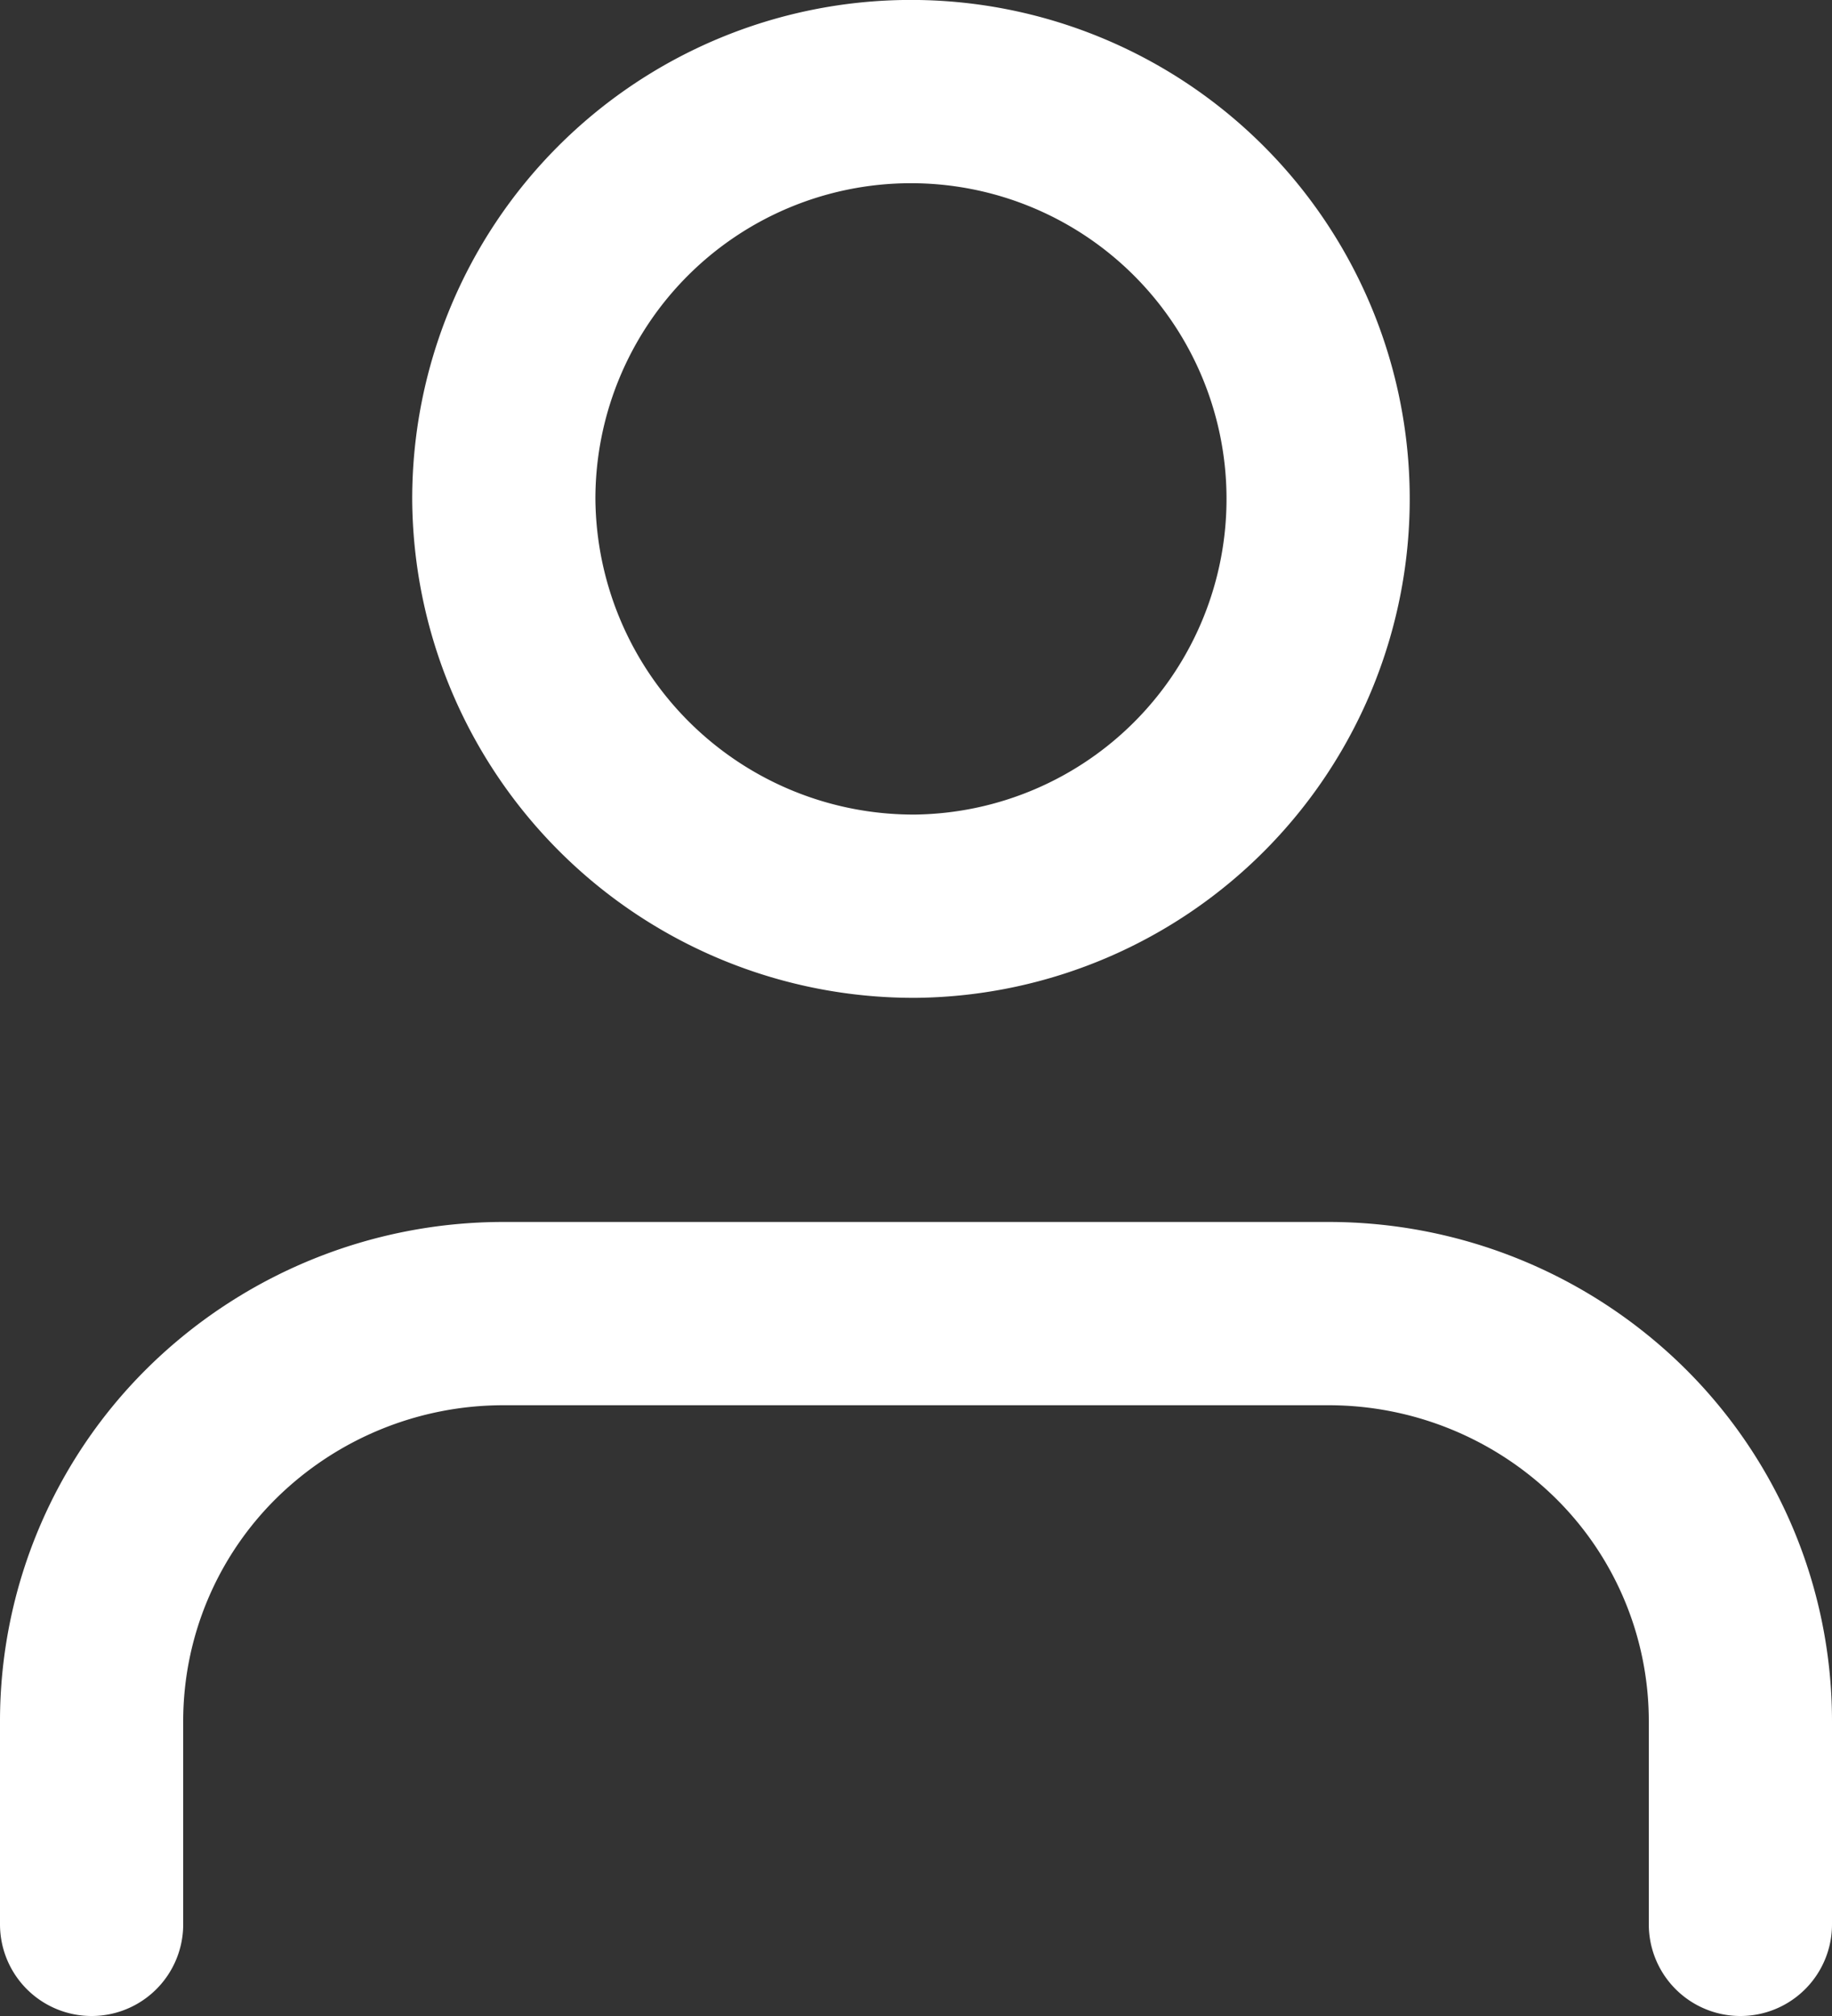 <svg xmlns="http://www.w3.org/2000/svg" width="20" height="22" viewBox="0 0 20 22">
  <rect x="0" y="0" width="20" height="22" fill="#333333" stroke="none"/>
  <g id="Group_1" data-name="Group 1" transform="translate(-1077 198)">
    <path id="Path_9" data-name="Path 9" d="M316,714v-2.222a4.418,4.418,0,0,0-1.318-3.143,4.532,4.532,0,0,0-3.182-1.3h-9a4.532,4.532,0,0,0-3.182,1.3A4.418,4.418,0,0,0,298,711.778V714" transform="translate(780 -891)" fill="none" stroke="#fff" stroke-linecap="round" stroke-linejoin="round" stroke-width="2"/>
    <path id="Path_10" data-name="Path 10" d="M307,702.889a4.445,4.445,0,1,0-4.5-4.445A4.473,4.473,0,0,0,307,702.889Z" transform="translate(780 -891)" fill="none" stroke="#fff" stroke-linecap="round" stroke-linejoin="round" stroke-width="2"/>
  </g>
</svg>
